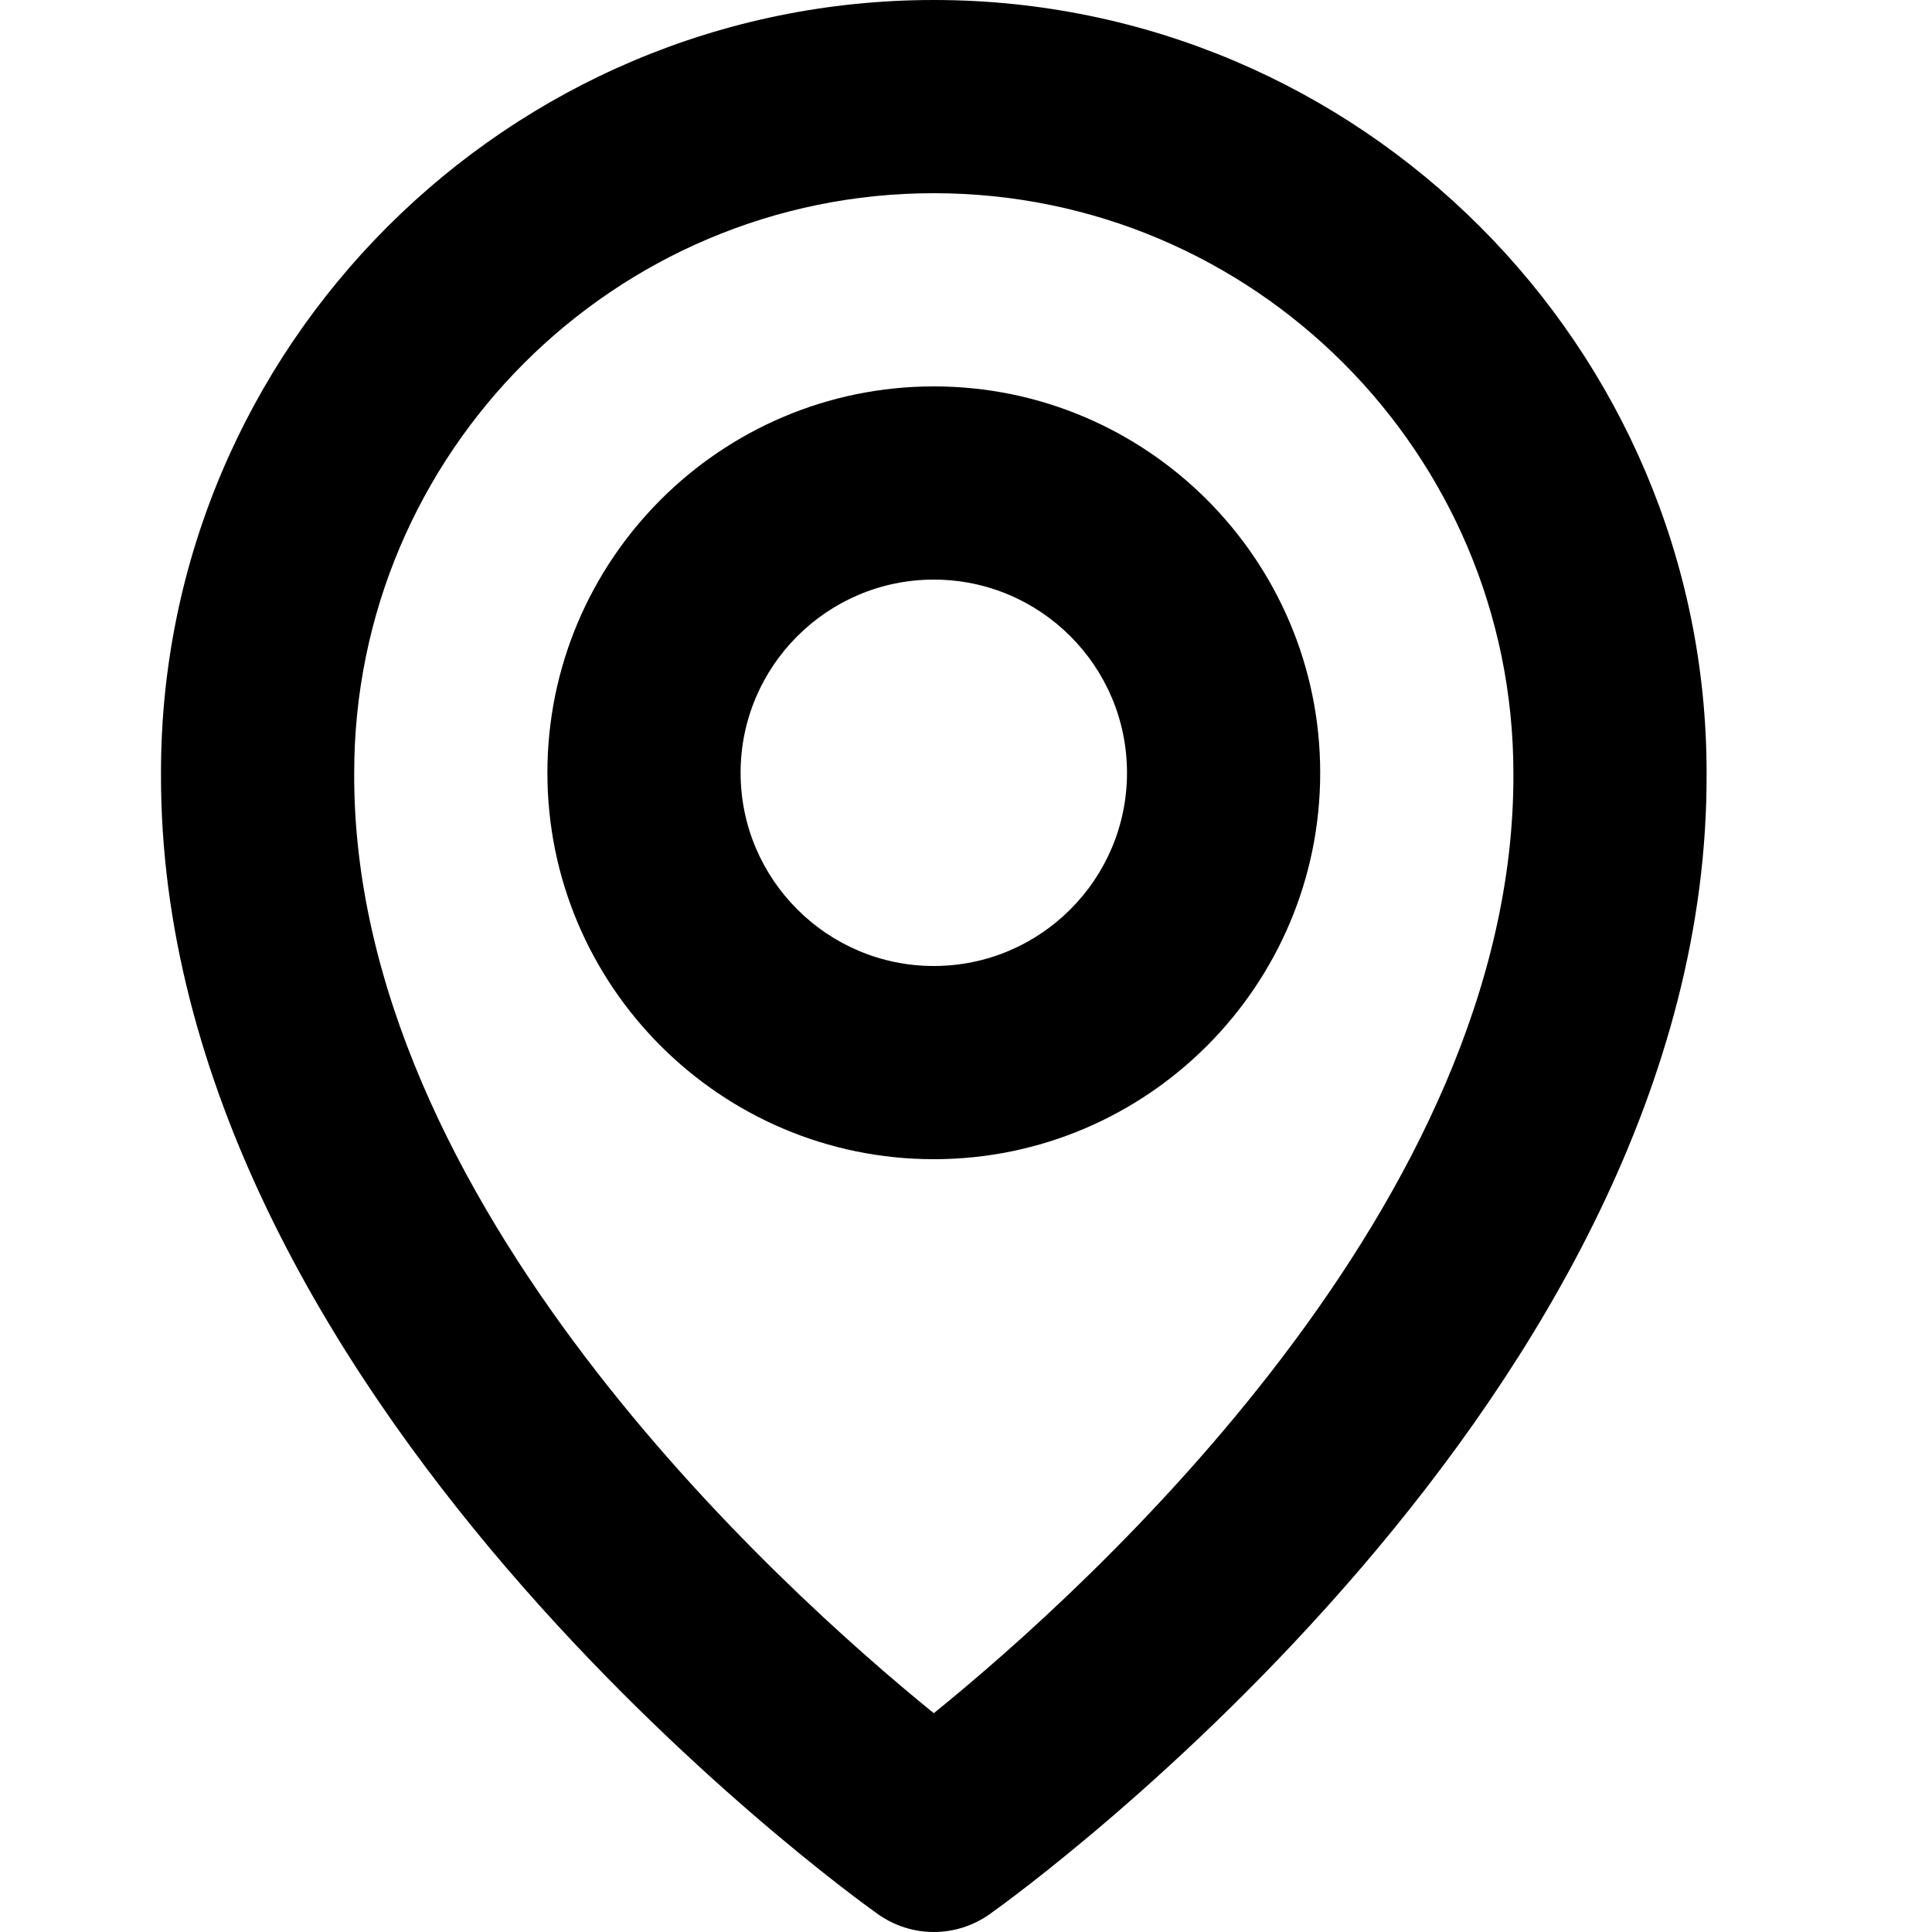 <svg width="24" height="24" viewBox="0 0 24 24" fill="none" xmlns="http://www.w3.org/2000/svg">
<path d="M11.6 14.4C14.247 14.4 16.4 12.247 16.4 9.6C16.4 6.953 14.247 4.8 11.6 4.8C8.953 4.8 6.8 6.953 6.8 9.6C6.8 12.247 8.953 14.4 11.6 14.4ZM11.6 7.2C12.924 7.2 14 8.276 14 9.6C14 10.924 12.924 12 11.6 12C10.277 12 9.2 10.924 9.2 9.6C9.2 8.276 10.277 7.2 11.6 7.2Z" fill="black"/>
<path d="M10.904 23.777C11.107 23.922 11.351 24 11.6 24C11.85 24 12.093 23.922 12.296 23.777C12.661 23.519 21.235 17.328 21.2 9.6C21.2 4.307 16.893 0 11.6 0C6.307 0 2 4.307 2 9.594C1.965 17.328 10.539 23.519 10.904 23.777ZM11.6 2.4C15.571 2.4 18.8 5.629 18.8 9.606C18.825 14.932 13.535 19.714 11.6 21.282C9.667 19.713 4.375 14.929 4.4 9.6C4.4 5.629 7.629 2.4 11.6 2.4Z" fill="black"/>
</svg>
